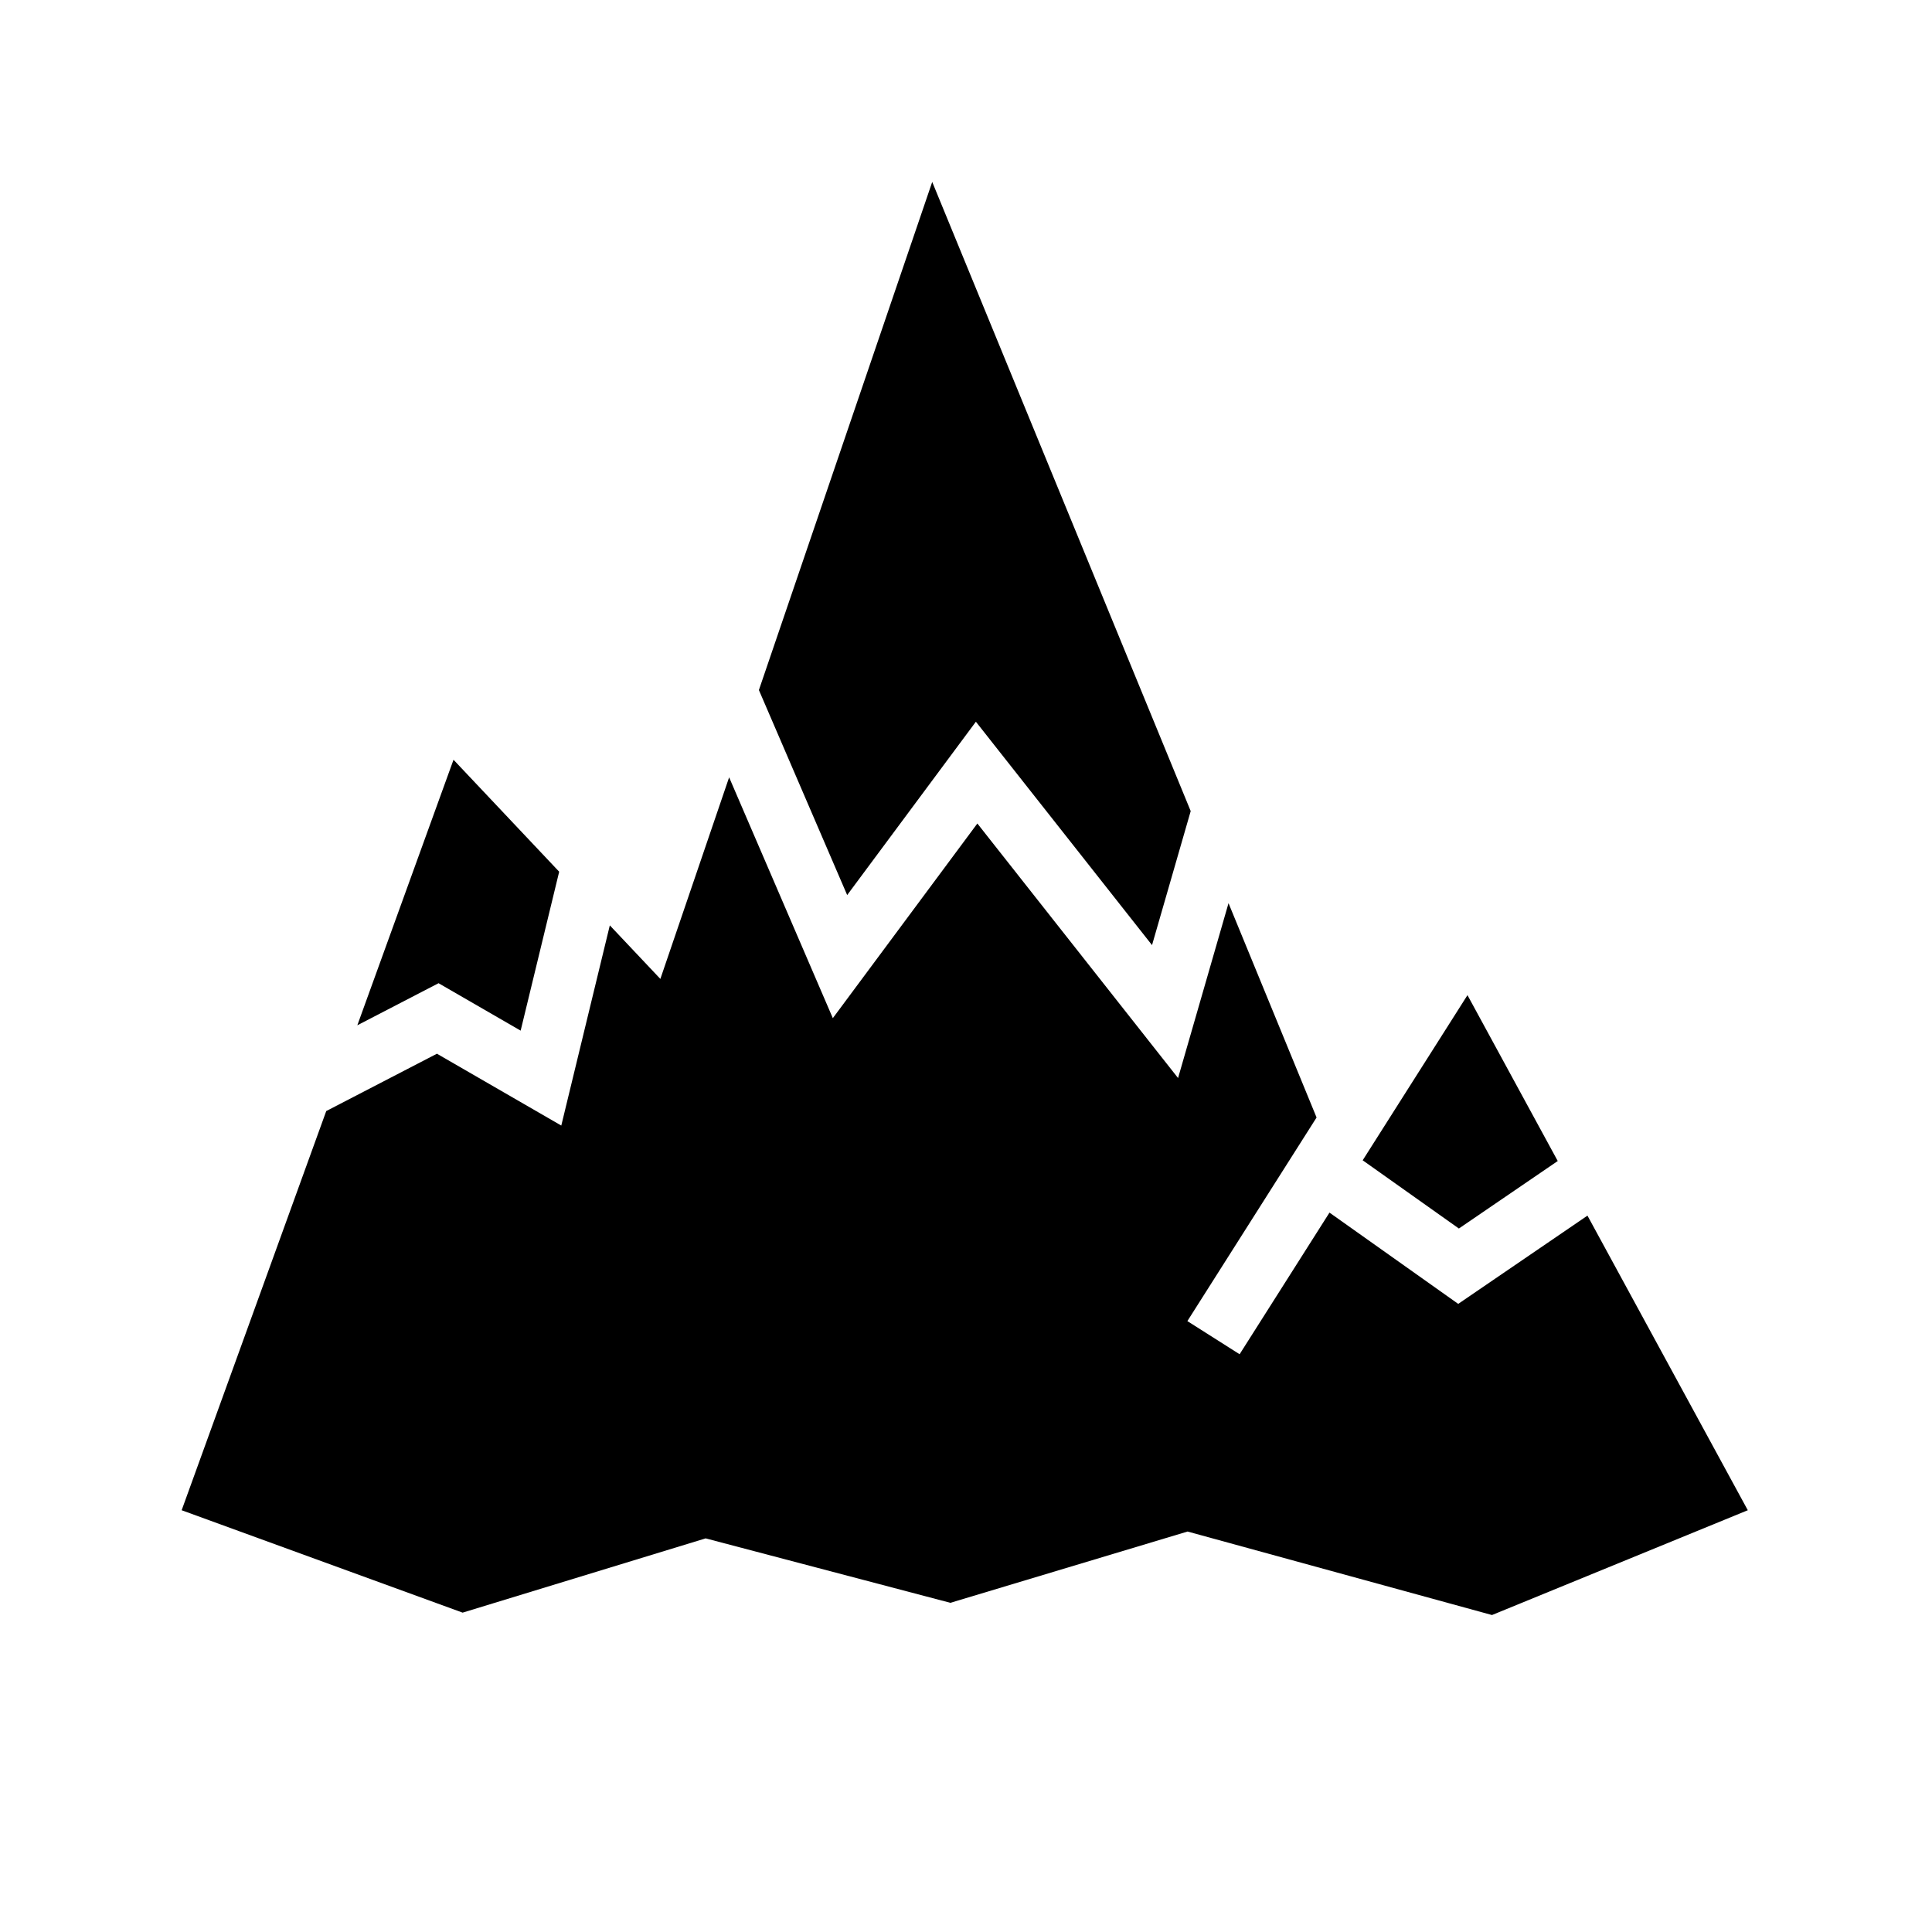 <svg xmlns="http://www.w3.org/2000/svg" width="100%" height="100%" viewBox="0 0 583.68 583.68"><path d="M281.635 54.96l-52.363 153.513 26.67 61.937 38.884-52.37 53.217 67.493 11.682-40.486-78.09-190.086zM137.012 229.53l-29.06 80.222 24.54-12.715 24.803 14.33 11.64-48.013-31.923-33.825z m83.267 5.308l-20.776 60.904-15.27-16.177-14.662 60.48-37.568-21.707-33.44 17.324L54.88 456.26l84.884 30.937 73.418-22.437 73.935 19.47 71.66-21.536 91.973 25.226 77.28-31.66-48.44-89.006-39.045 26.664-38.892-27.576-27.153 42.79-15.78-10.013 39.032-61.51-26.6-64.752-15.246 52.83-60.634-76.9-43.664 58.81-31.33-72.76z m223.06 65.81L411.68 350.54l29.066 20.61 29.865-20.394-27.27-50.11z" /></svg>